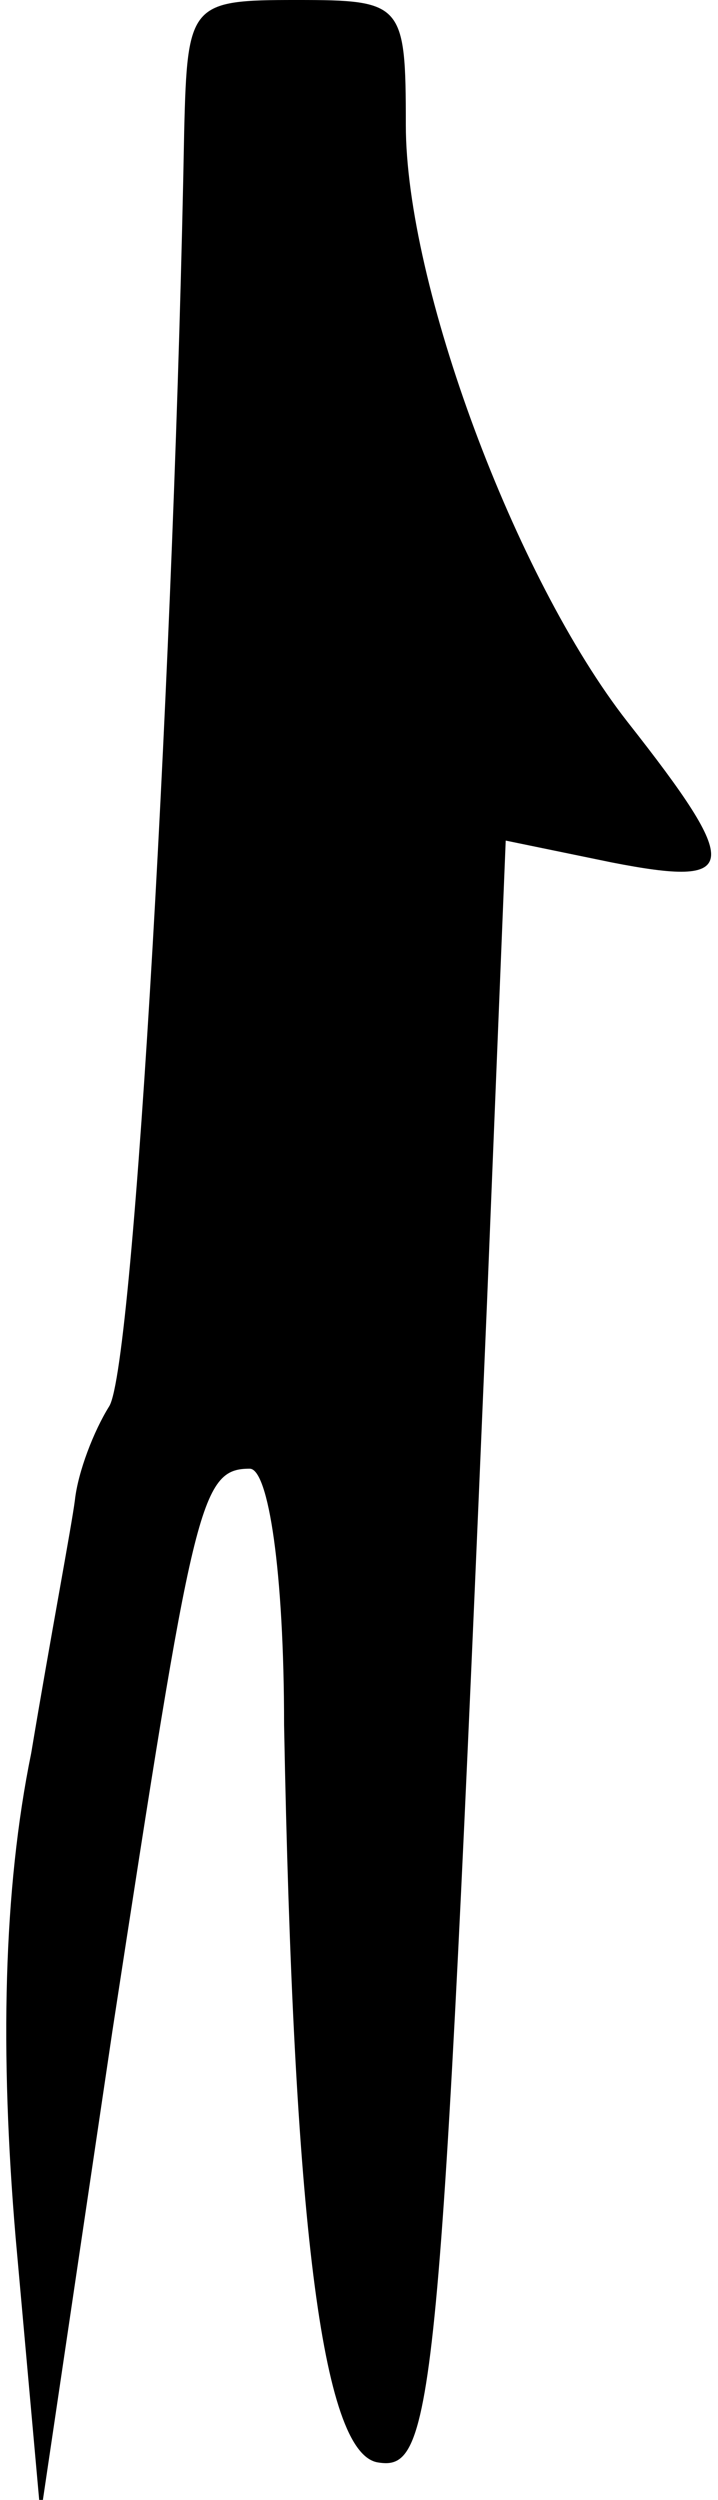 <?xml version="1.0" standalone="no"?>
<!DOCTYPE svg PUBLIC "-//W3C//DTD SVG 20010904//EN"
 "http://www.w3.org/TR/2001/REC-SVG-20010904/DTD/svg10.dtd">
<svg version="1.0" xmlns="http://www.w3.org/2000/svg"
 width="23pt" height="80pt" viewBox="0 0 23 80"
 preserveAspectRatio="xMidYMid meet">
<g transform="translate(0,80) scale(0.1,-0.1)"
fill="#000000" stroke="none">
<path fill="#000000" stroke="none" d="M59 758 c-3 -165 -16 -395 -24 -408 -5
-8 -10 -21 -11 -30 -1 -8 -8 -45 -14 -81 -9 -44 -10 -96 -5 -155 l8 -89 23
155 c26 169 28 180 44 180 6 0 11 -33 11 -82 3 -158 12 -233 30 -236 18 -3 20
16 35 371 l6 148 34 -7 c41 -8 42 -2 5 45 -36 46 -71 140 -71 191 0 39 -1 40
-35 40 -34 0 -35 -1 -36 -42z"/>
</g>
</svg>
